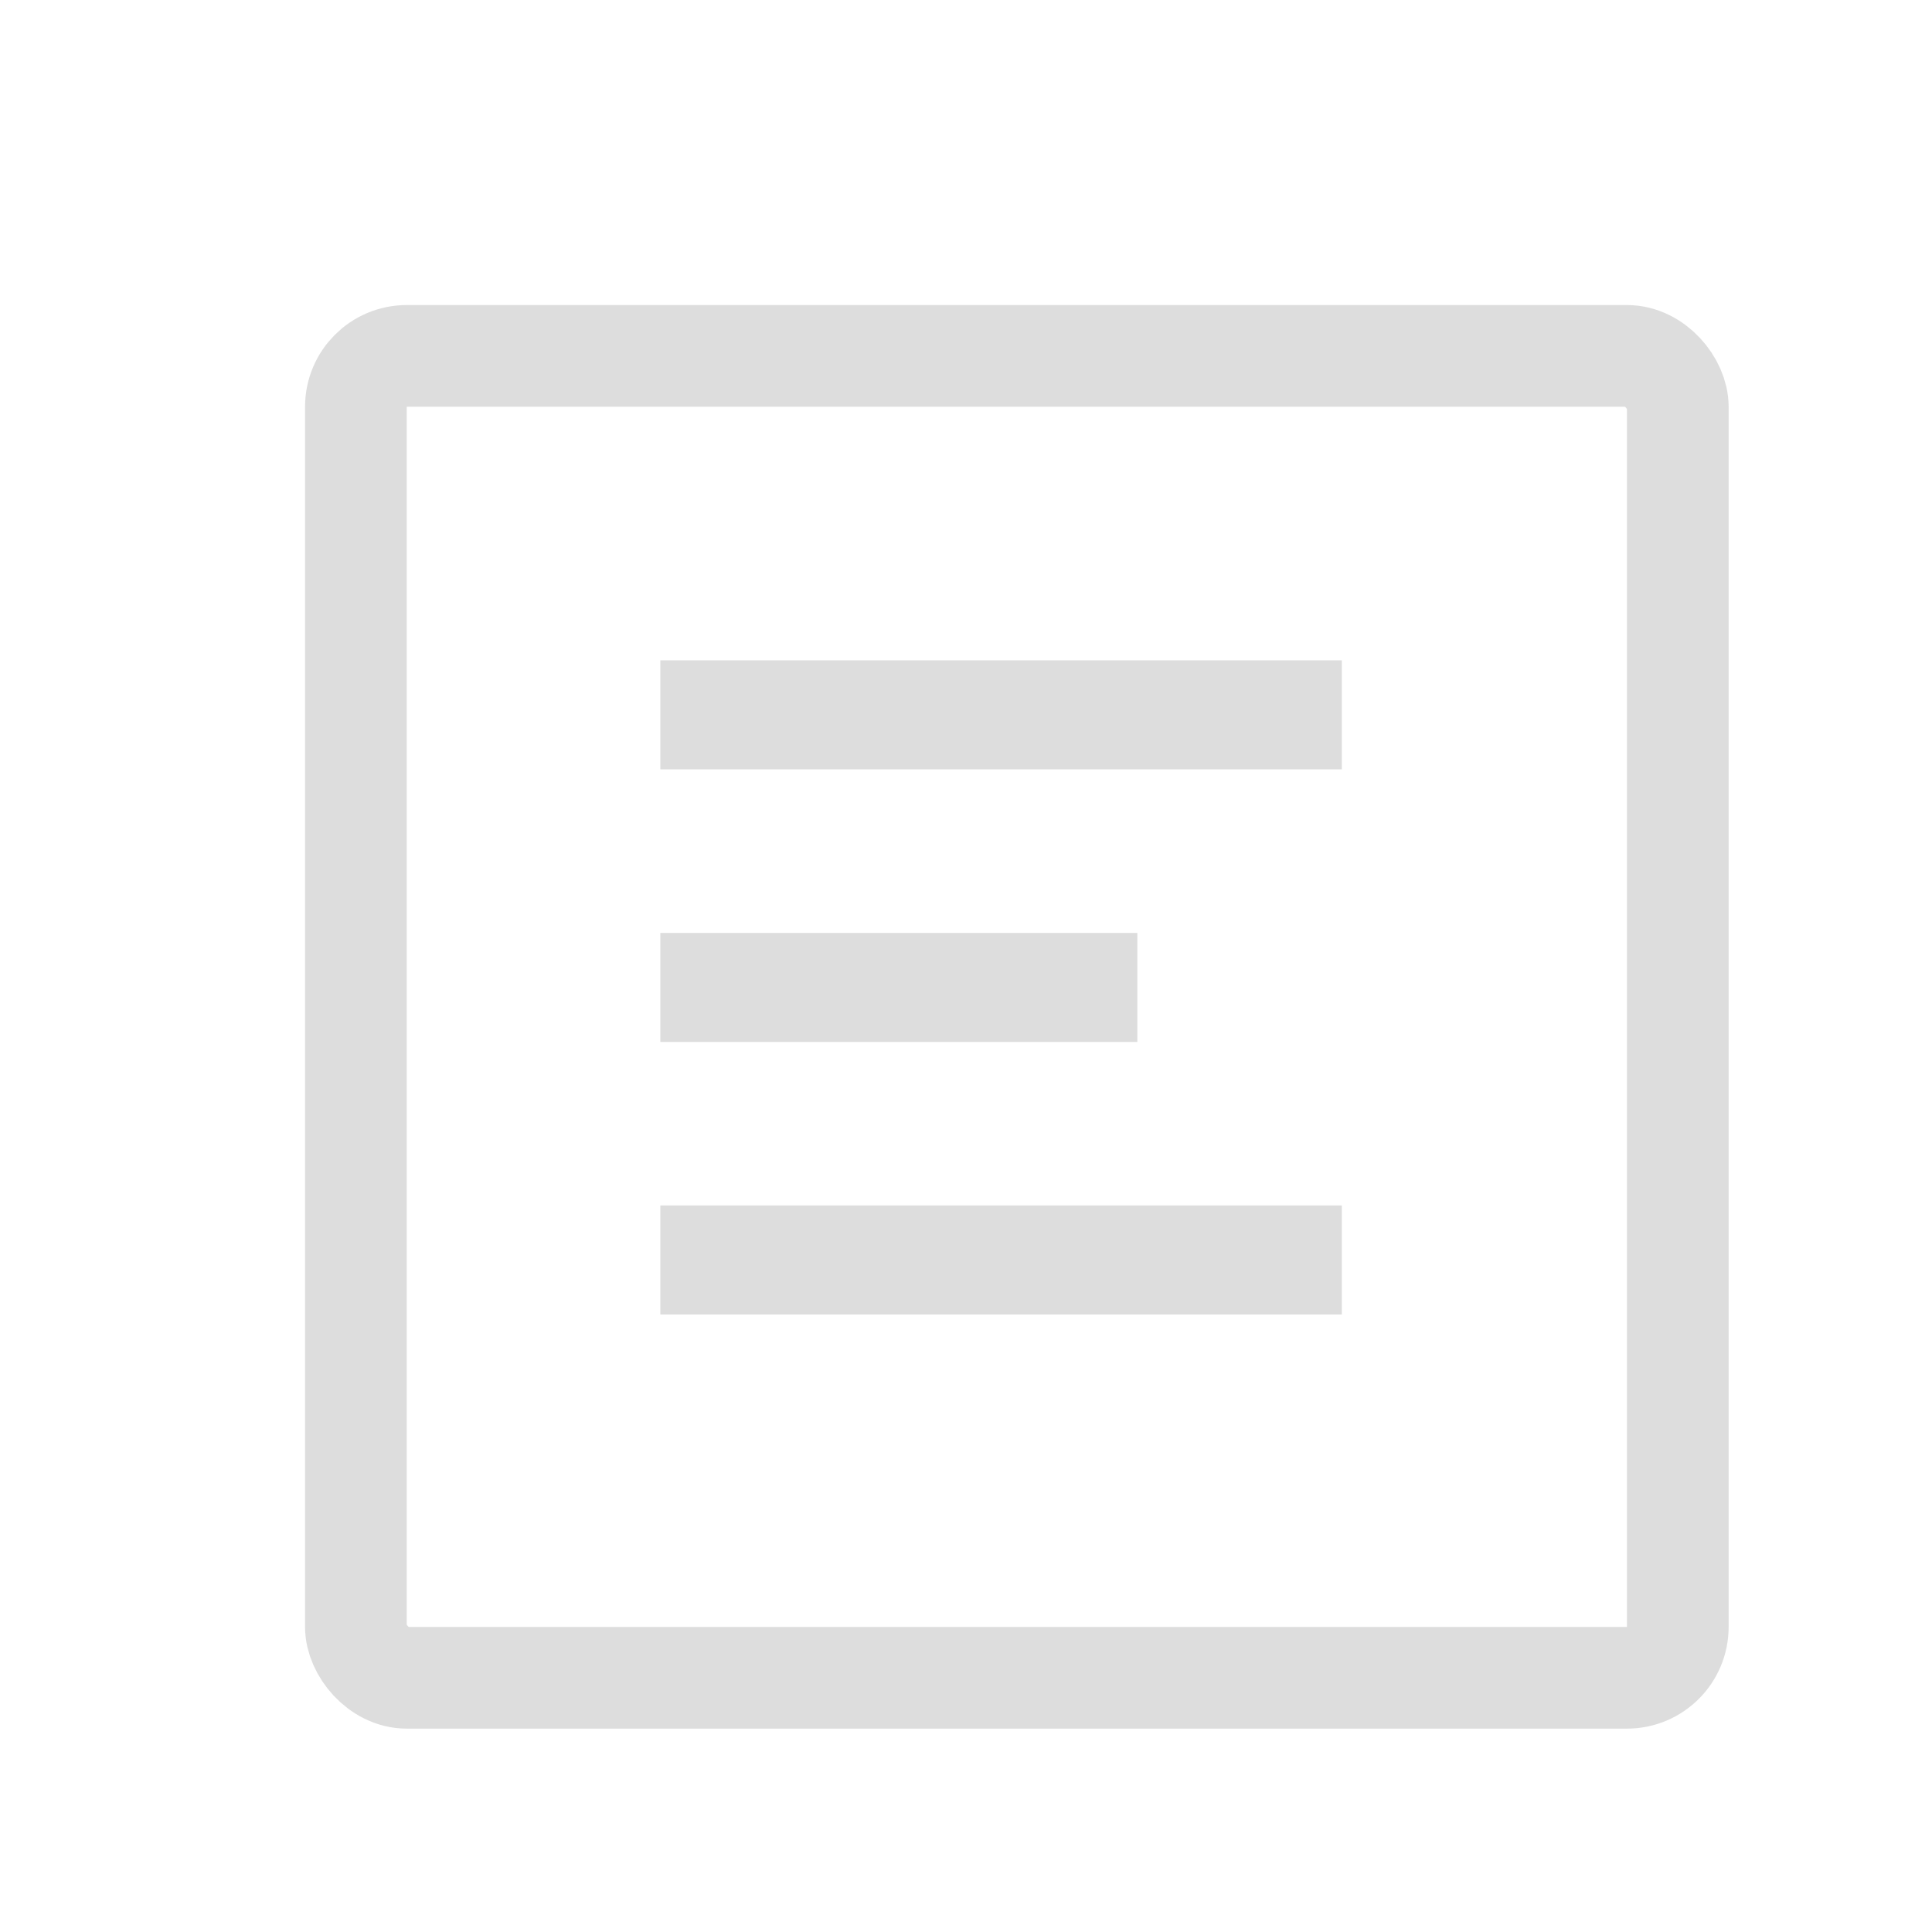 <svg xmlns="http://www.w3.org/2000/svg" width="19" height="19" viewBox="0 0 19 19">
  <g id="Paragraph" transform="translate(-1213 -3703)">
    <rect id="矩形_1541" data-name="矩形 1541" width="19" height="19" transform="translate(1213 3703)" fill="#fff" opacity="0"/>
    <g id="组_6027" data-name="组 6027" transform="translate(706.459 3460.459)">
      <g id="组_5165" data-name="组 5165" transform="translate(513.035 249.035)">
        <rect id="矩形_2247" data-name="矩形 2247" width="6.702" height="1.072" transform="translate(0 0)" fill="#ddd"/>
        <rect id="矩形_2252" data-name="矩形 2252" width="6.702" height="1.072" transform="translate(0 5.361)" fill="#ddd"/>
        <rect id="矩形_2251" data-name="矩形 2251" width="4.691" height="1.072" transform="translate(0 2.681)" fill="#ddd"/>
      </g>
      <g id="矩形_2253" data-name="矩形 2253" transform="translate(509.541 245.541)" fill="none" stroke="#ddd" stroke-width="1">
        <rect width="14" height="14" rx="1" stroke="none"/>
        <rect x="0.5" y="0.5" width="13" height="13" rx="0.5" fill="none"/>
      </g>
    </g>
  </g>
</svg>
